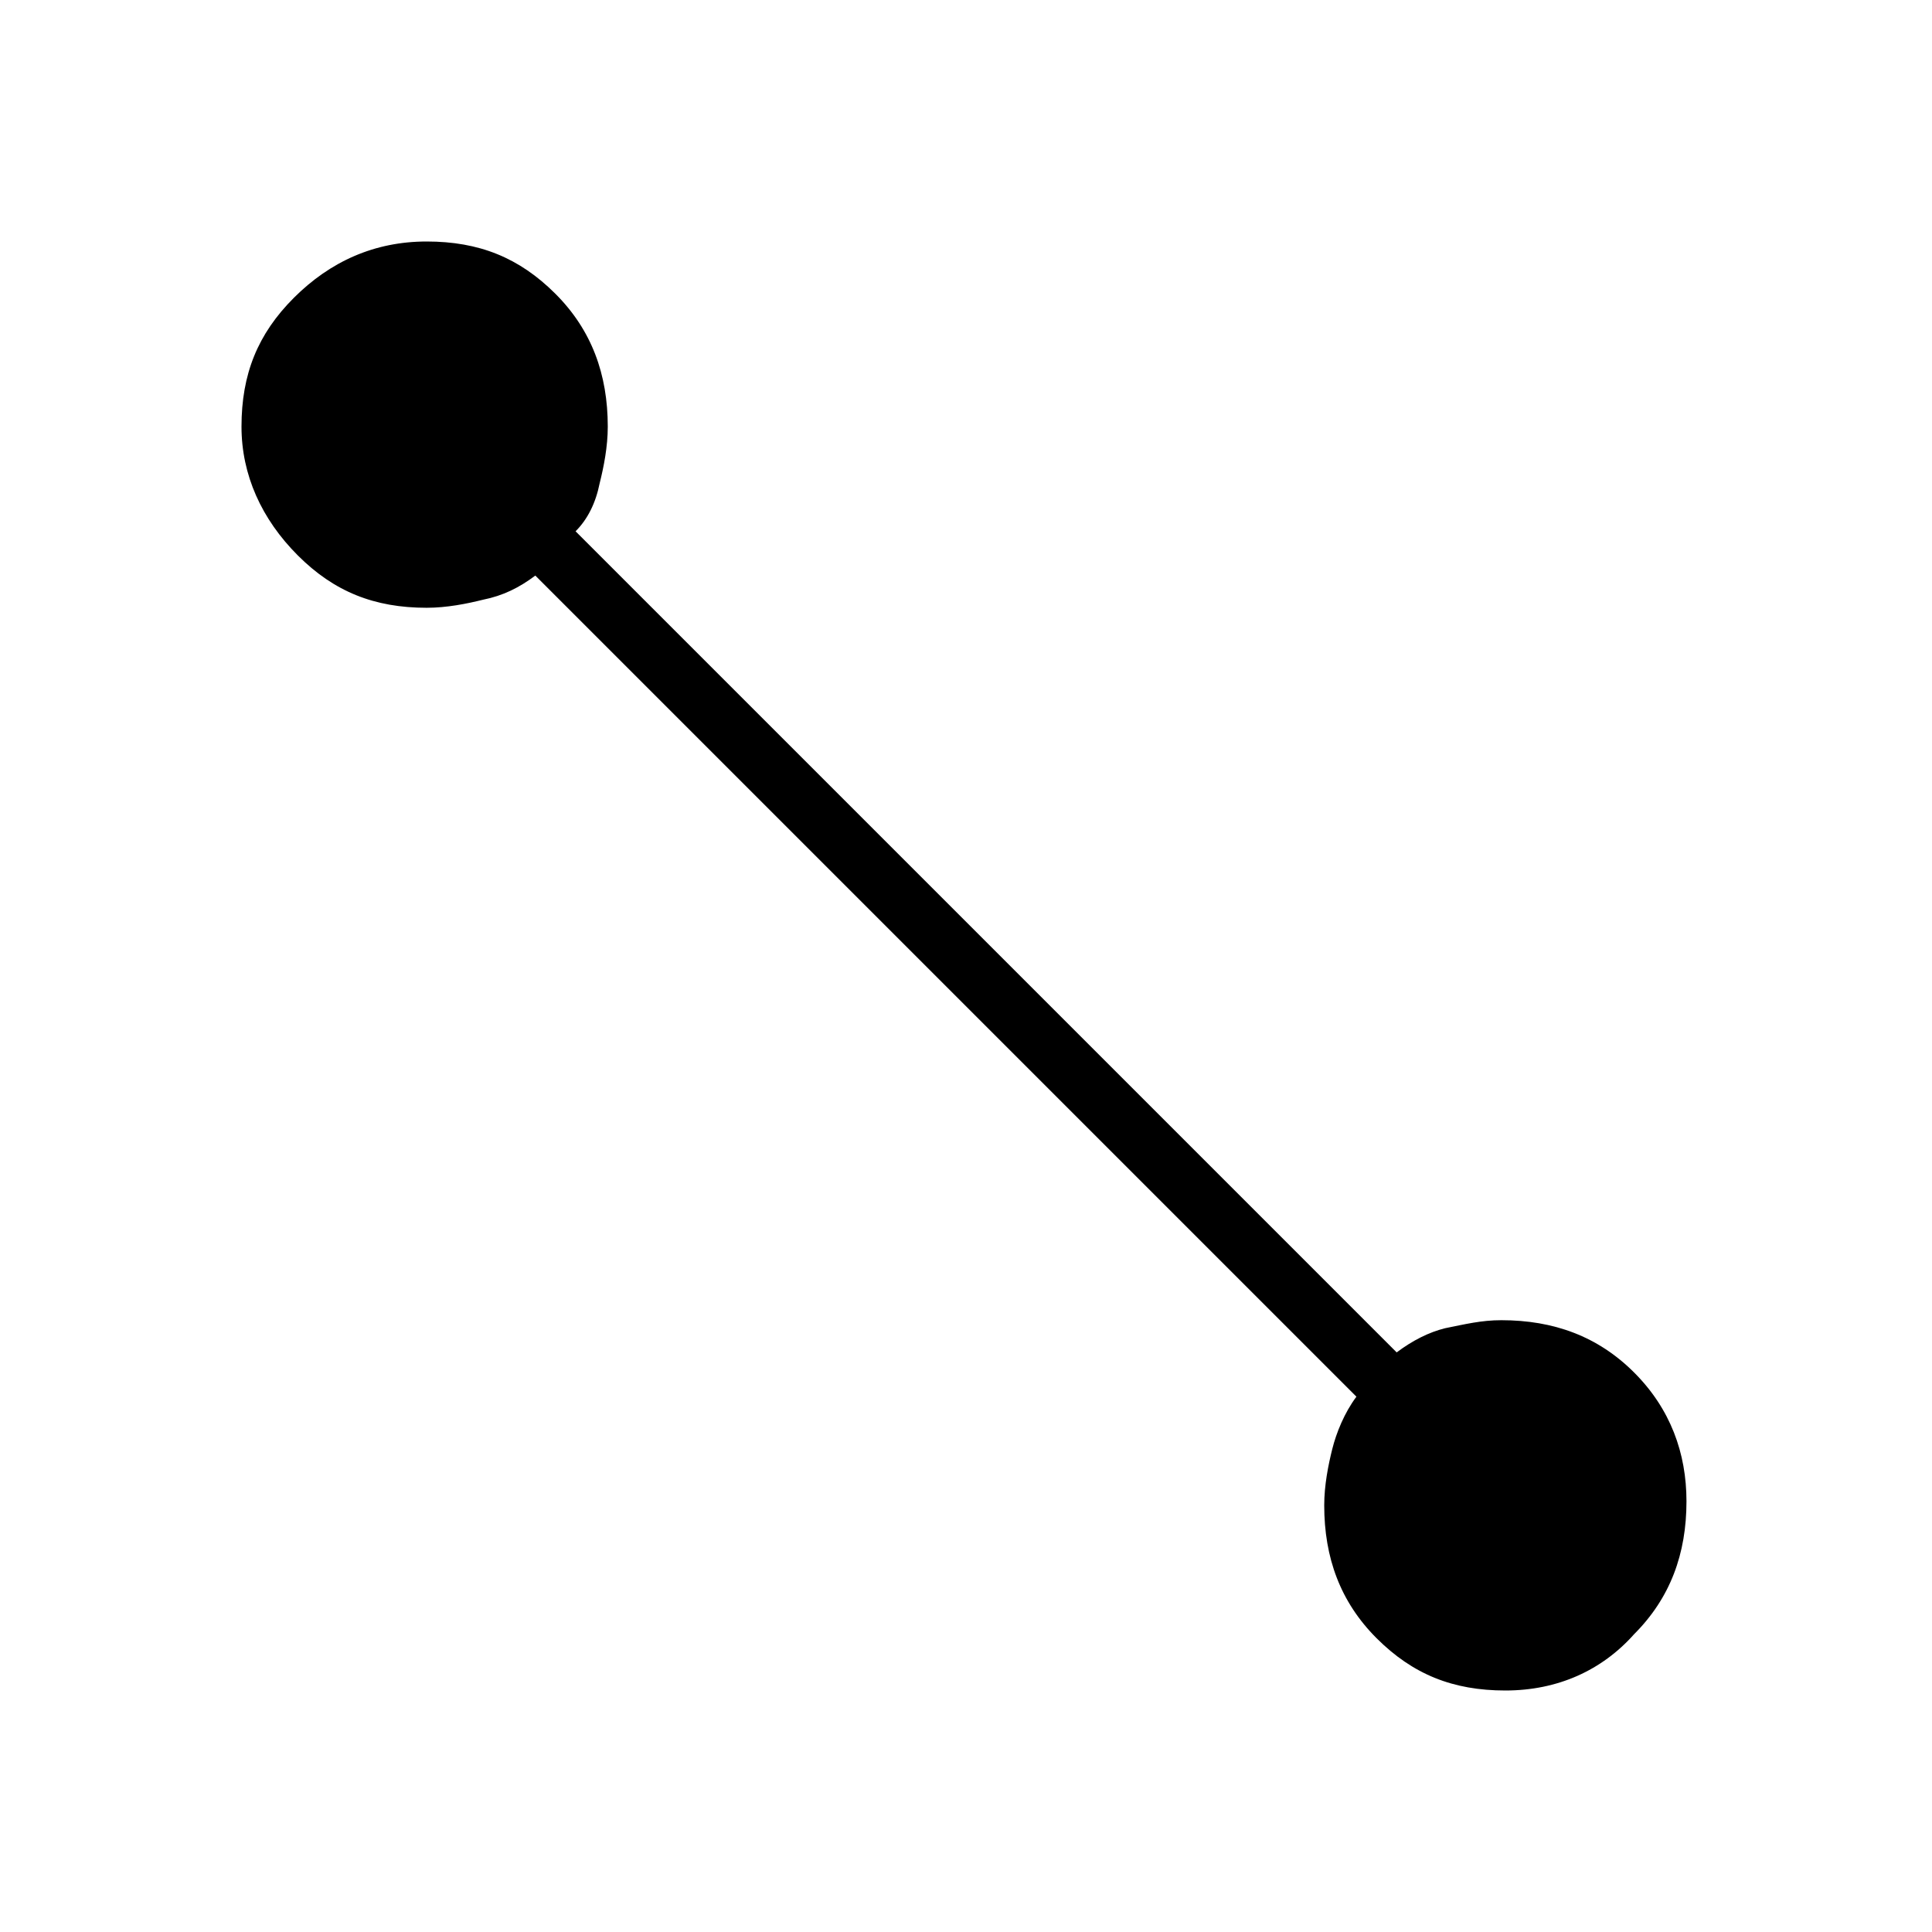 <?xml version="1.0" encoding="utf-8"?>
<!-- Generator: Adobe Illustrator 26.3.1, SVG Export Plug-In . SVG Version: 6.00 Build 0)  -->
<svg version="1.1" id="Слой_1" xmlns="http://www.w3.org/2000/svg" xmlns:xlink="http://www.w3.org/1999/xlink" x="0px" y="0px"
	 viewBox="0 0 48 48" style="enable-background:new 0 0 48 48;" xml:space="preserve">
<path d="M37.4,42c-1.3,0-2.3-0.4-3.2-1.3c-0.9-0.9-1.3-2-1.3-3.3c0-0.5,0.1-1,0.2-1.4c0.1-0.4,0.3-0.9,0.6-1.3L13.3,14.3
	c-0.4,0.3-0.8,0.5-1.3,0.6c-0.4,0.1-0.9,0.2-1.4,0.2c-1.3,0-2.3-0.4-3.2-1.3c-0.9-0.9-1.4-2-1.4-3.2c0-1.3,0.4-2.3,1.3-3.2
	S9.3,6,10.6,6s2.3,0.4,3.2,1.3s1.3,2,1.3,3.3c0,0.5-0.1,1-0.2,1.4c-0.1,0.5-0.3,0.9-0.6,1.2l20.4,20.4c0.4-0.3,0.8-0.5,1.2-0.6
	c0.5-0.1,0.9-0.2,1.4-0.2c1.3,0,2.4,0.4,3.3,1.3c0.9,0.9,1.3,2,1.3,3.2c0,1.3-0.4,2.4-1.3,3.3C39.8,41.5,38.7,42,37.4,42z"/>
</svg>
